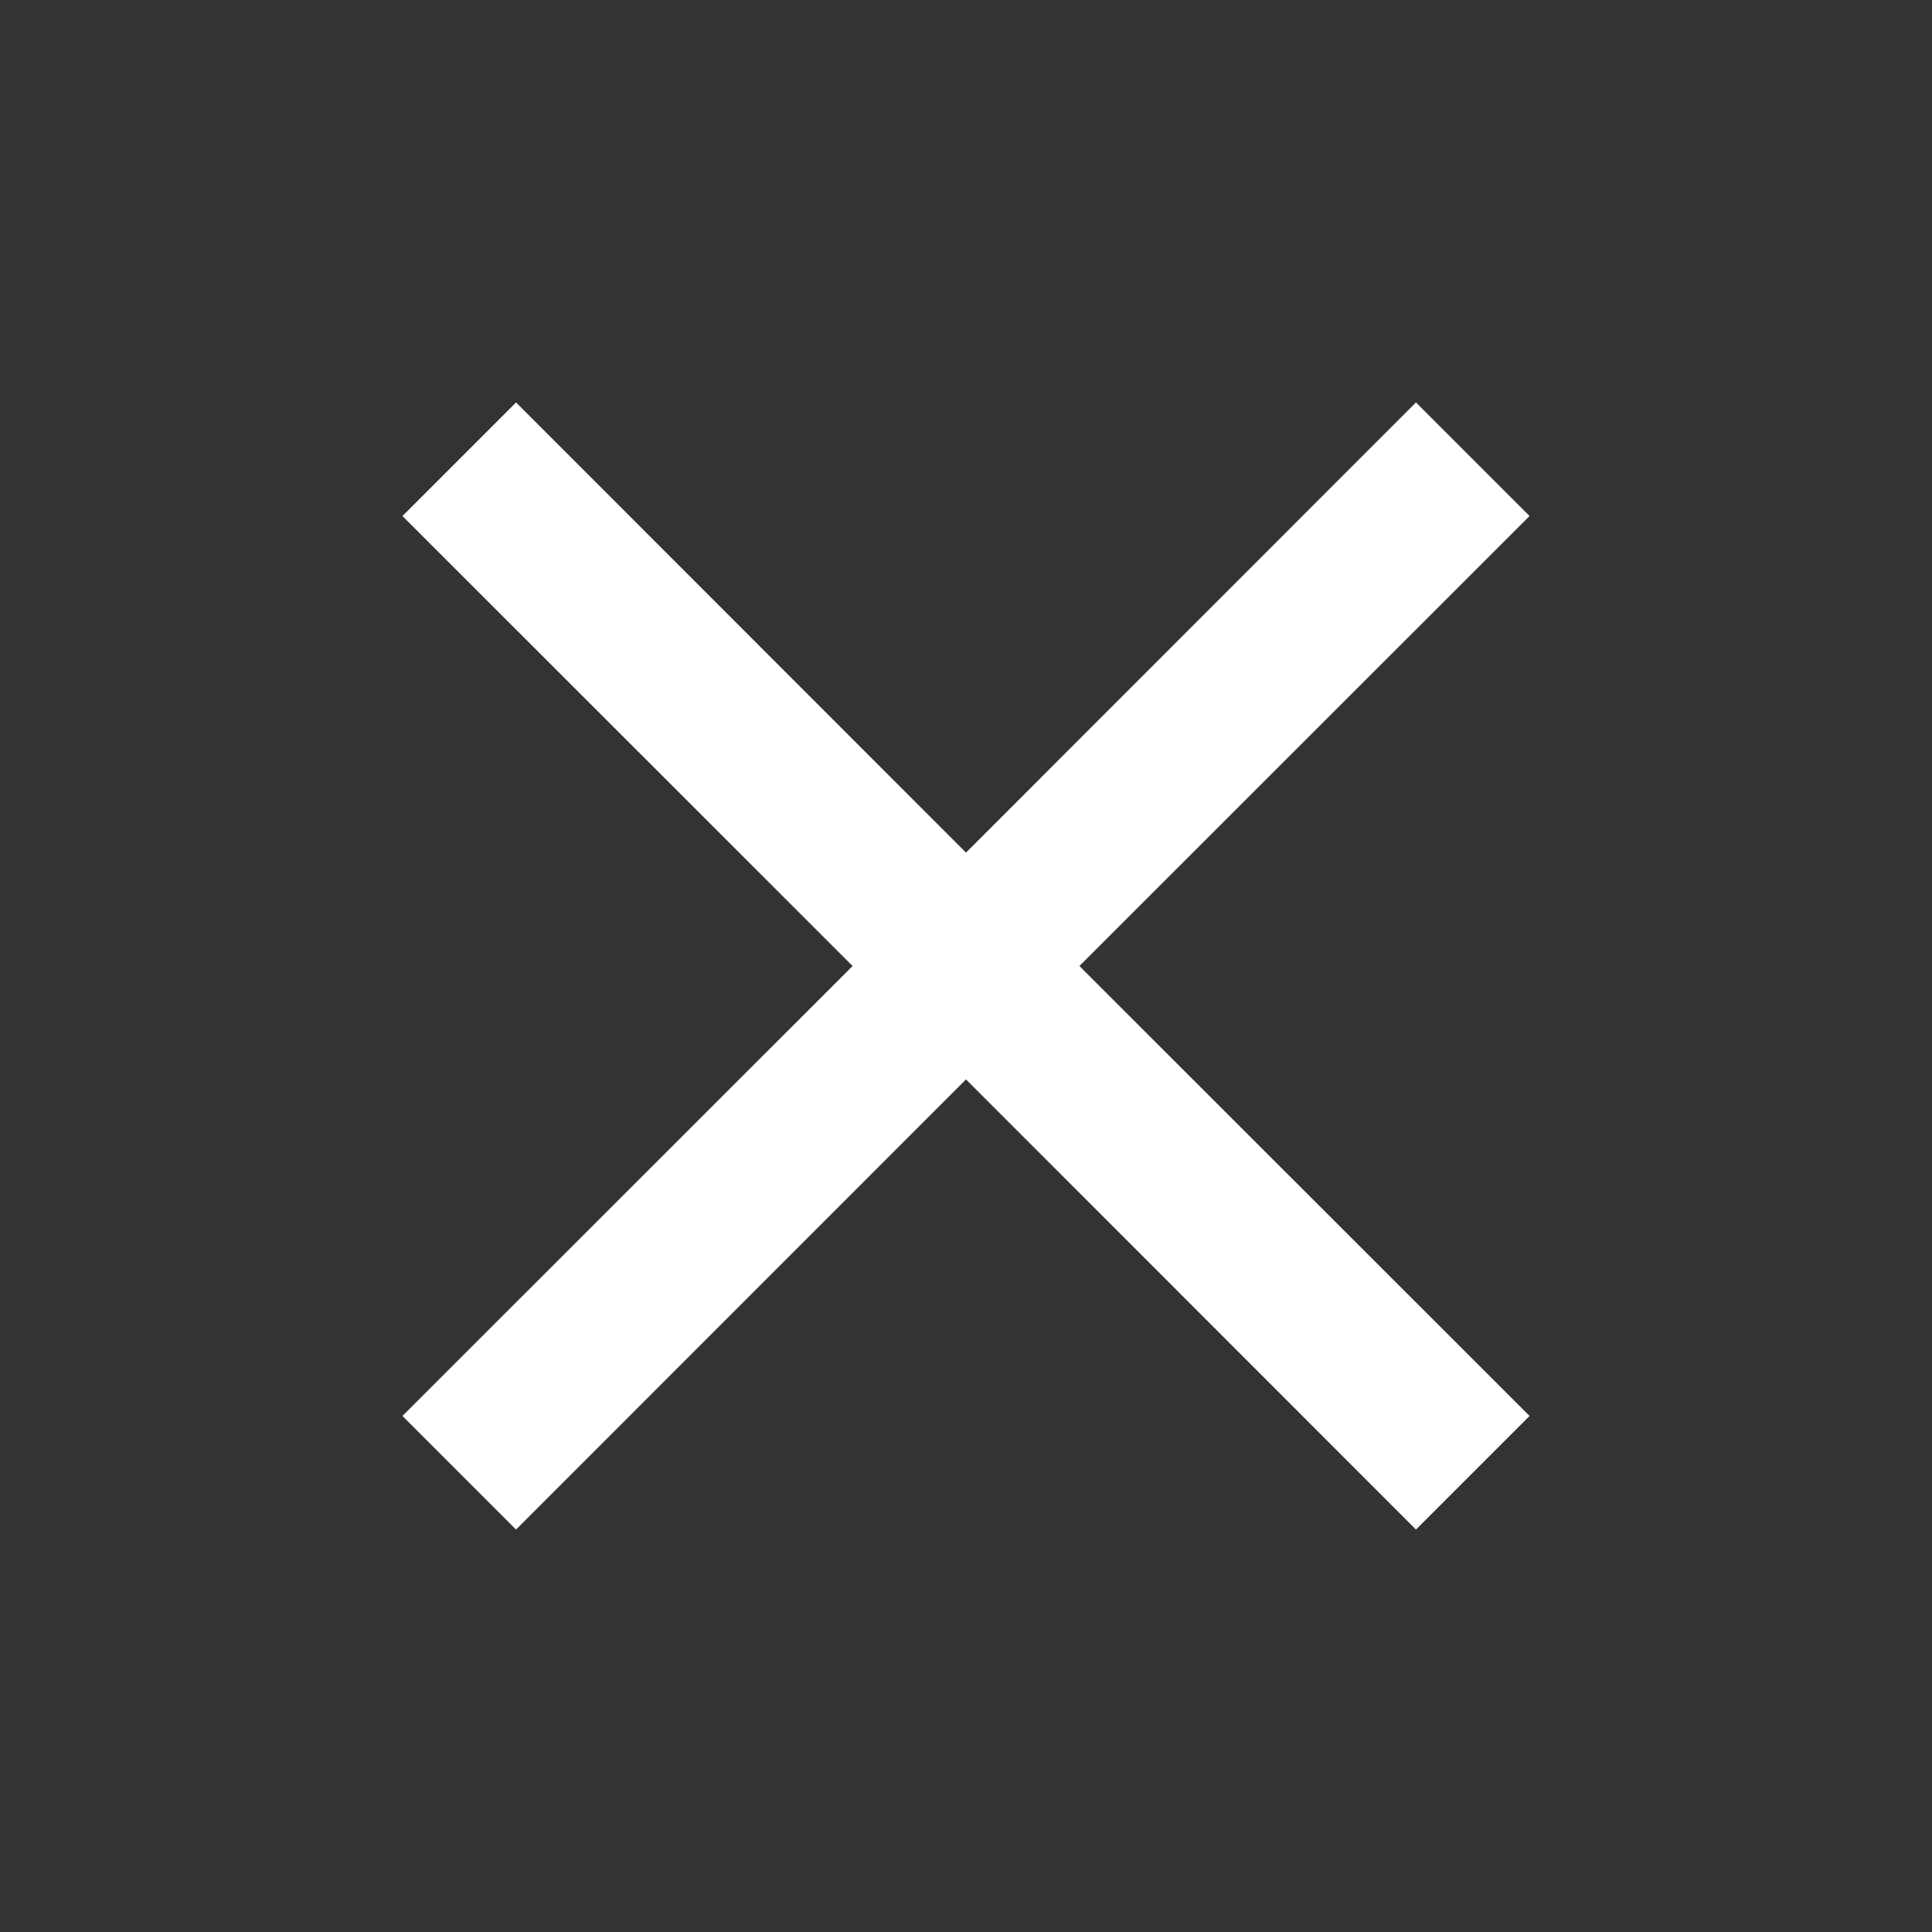 <?xml version="1.0" encoding="UTF-8"?>
<svg width="100" height="100" viewBox="0 0 100 100" version="1.1" xmlns="http://www.w3.org/2000/svg">
    <rect x="0" y="0" width="100" height="100" fill="#333333" stroke="none"/>
    <g stroke="none" stroke-width="1" fill="none" fill-rule="evenodd">
        <path d="M79.17,26.71L73.29,20.83L50,44.13L26.71,20.83L20.83,26.71L44.13,50L20.83,73.29L26.71,79.17L50,55.87L73.29,79.17L79.17,73.29L55.87,50L79.17,26.71Z" fill="#FFFFFF"/>
    </g>
</svg> 